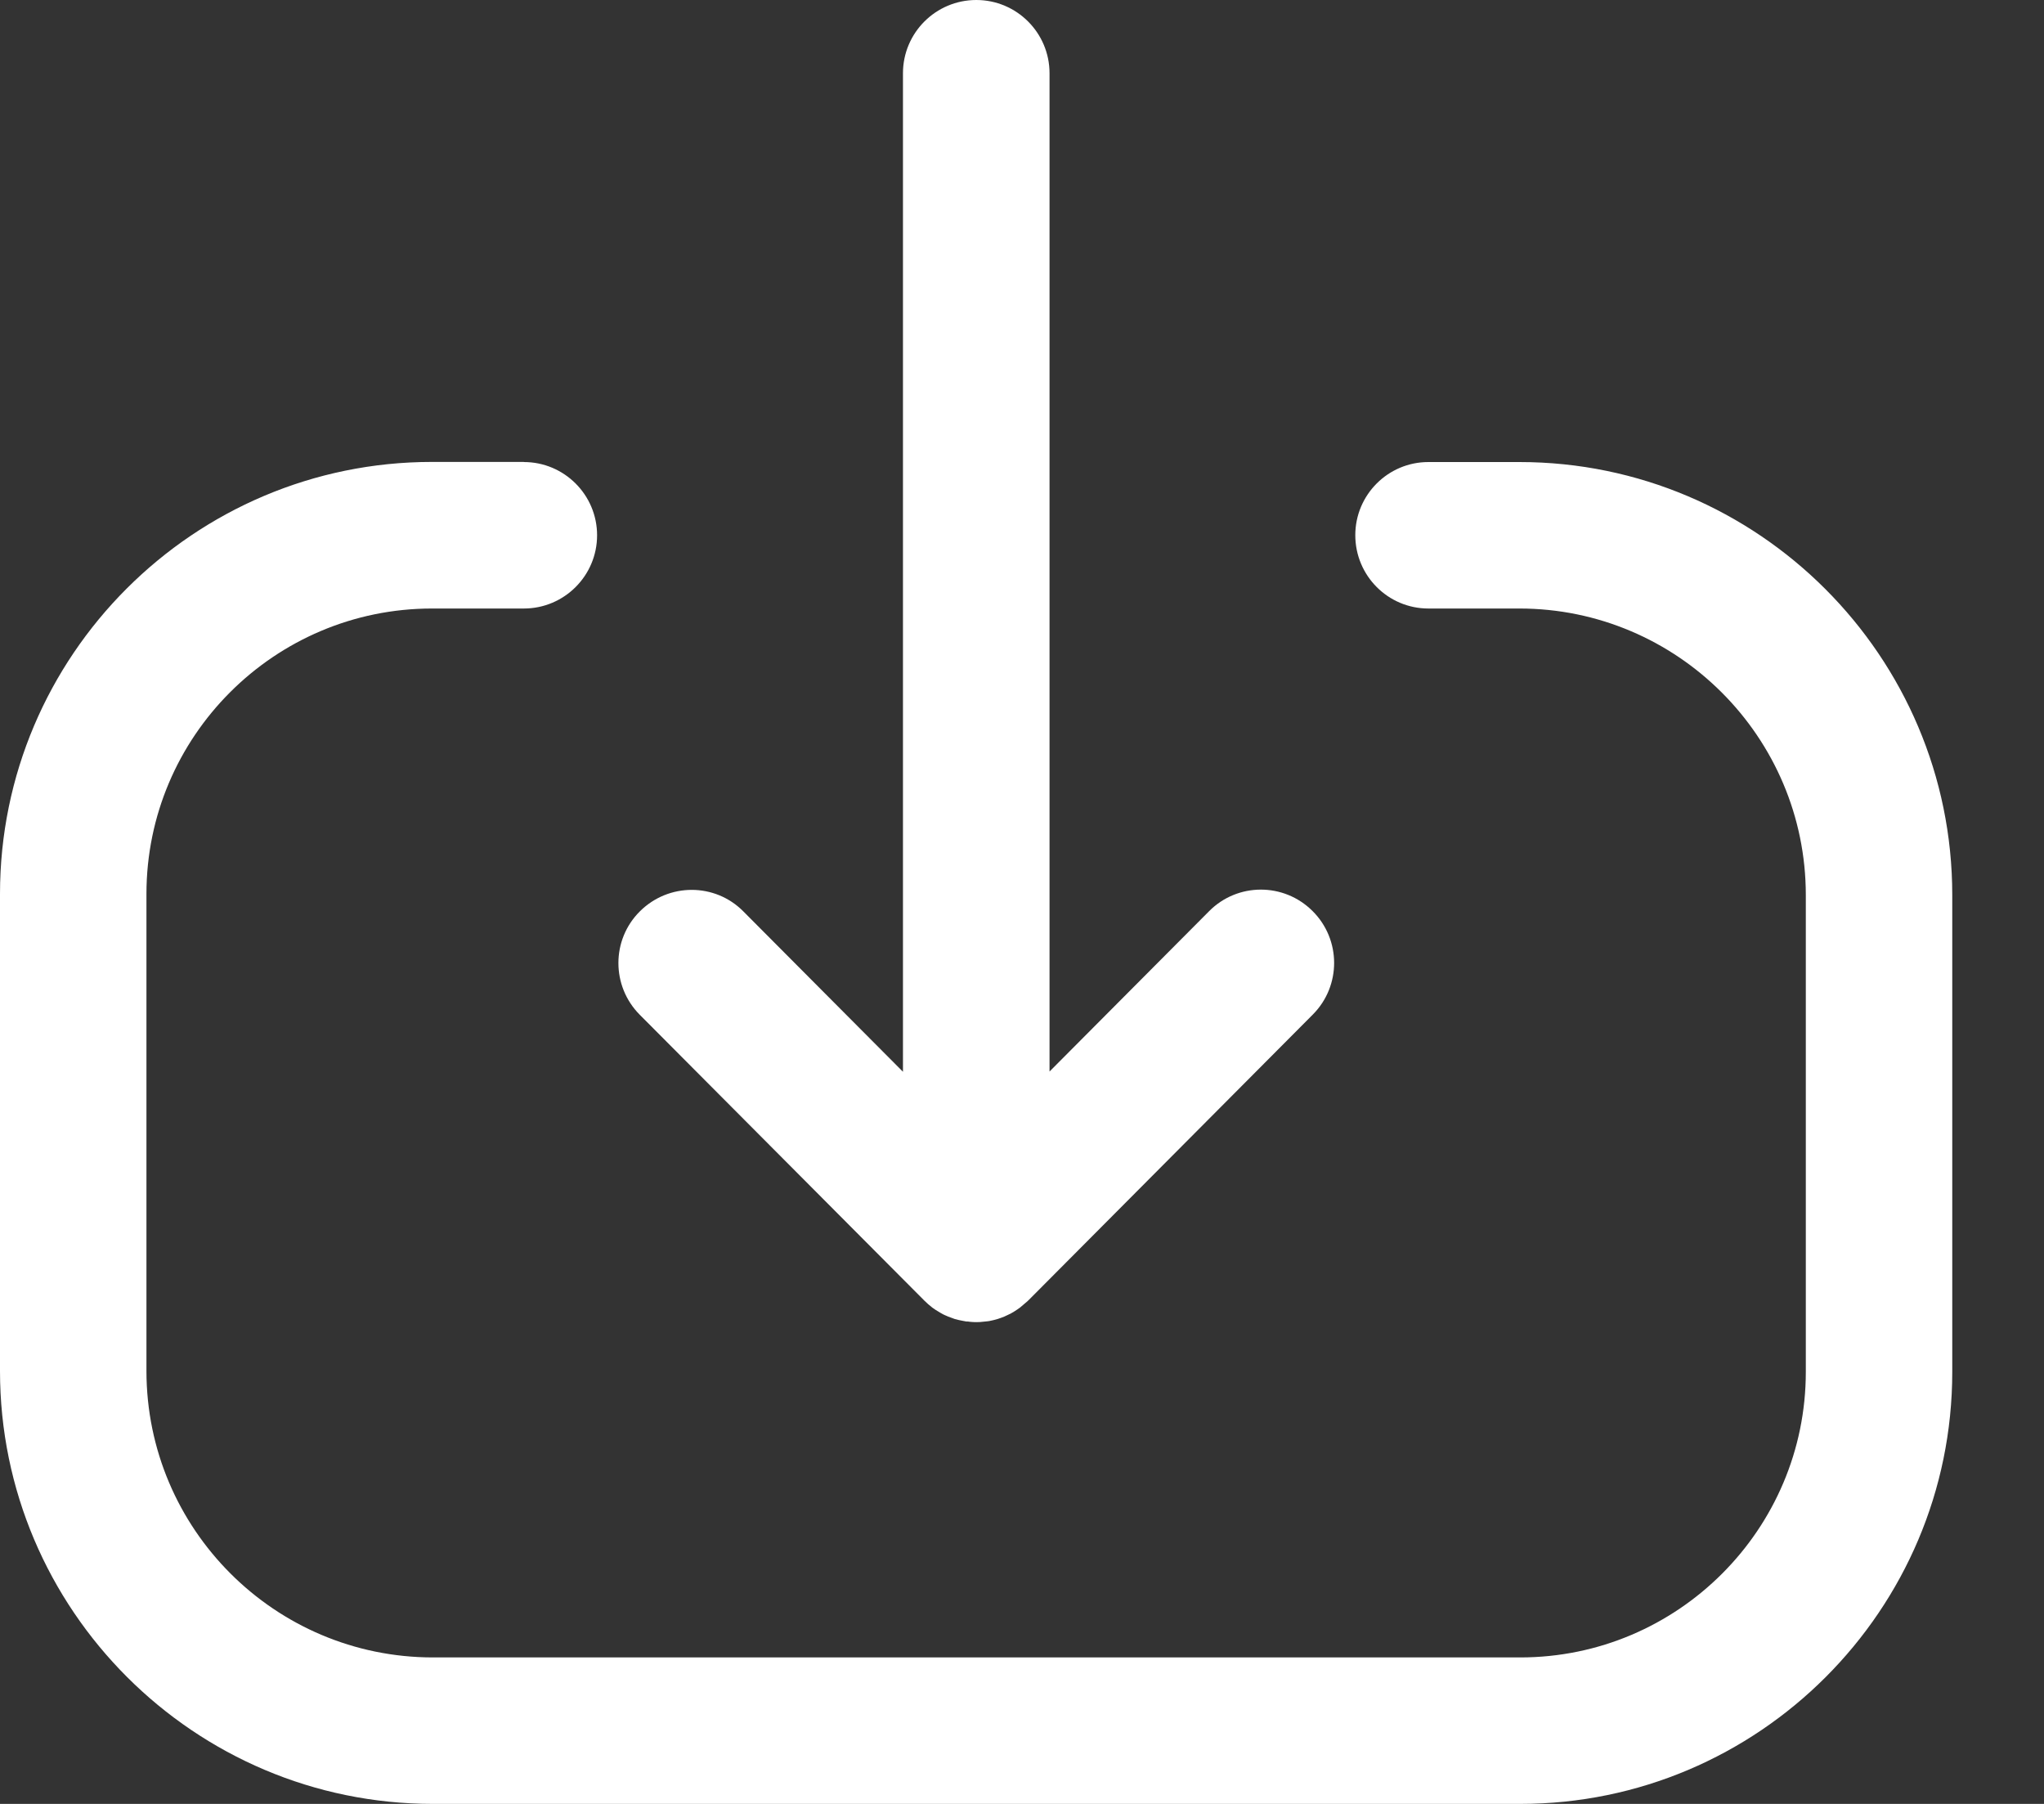 <svg xmlns="http://www.w3.org/2000/svg" width="17" height="15" fill="none" viewBox="0 0 17 15">
    <rect x="0" y="0" width="17" height="15" fill="#333333" stroke="none"/>
    <path fill="#fff" fill-rule="evenodd" d="M4.357 3.842c.336 0 .609.273.609.609 0 .336-.273.609-.609.609h-.764c-1.31 0-2.375 1.064-2.375 2.374v3.965c0 1.315 1.068 2.383 2.383 2.383h9.043c1.31 0 2.375-1.066 2.375-2.374V7.443c0-1.315-1.07-2.383-2.382-2.383h-.757c-.336 0-.608-.273-.608-.61 0-.335.272-.608.608-.608h.757c1.985 0 3.6 1.616 3.6 3.6v3.966c0 1.98-1.612 3.592-3.593 3.592H3.601C1.616 15 0 13.385 0 11.4V7.433c0-1.981 1.612-3.592 3.593-3.592h.764zM8.12 0c.336 0 .609.273.609.609V8.91l1.327-1.333c.237-.239.622-.239.86-.002.239.237.24.623.003.861L8.556 10.81c-.023.023-.048.045-.075.065l.07-.06c-.027.026-.055.05-.086.071-.018.013-.037.024-.056.035l-.029.014c-.018.009-.036.017-.054.023l-.029.01c-.022.007-.046.012-.07.017l-.015.002-.06.006-.033.001-.032-.002-.05-.003-.011-.002.093.007c-.036 0-.072-.003-.107-.01-.025-.004-.048-.01-.071-.016l-.027-.01c-.019-.006-.037-.014-.055-.022-.011-.005-.022-.01-.033-.017l-.043-.026-.029-.02c-.023-.018-.045-.037-.065-.057l-.001-.001-2.367-2.377c-.237-.238-.237-.624.001-.86.239-.238.624-.238.86 0L7.51 8.912V.609c0-.336.273-.609.61-.609z" clip-rule="evenodd"/>
</svg>
